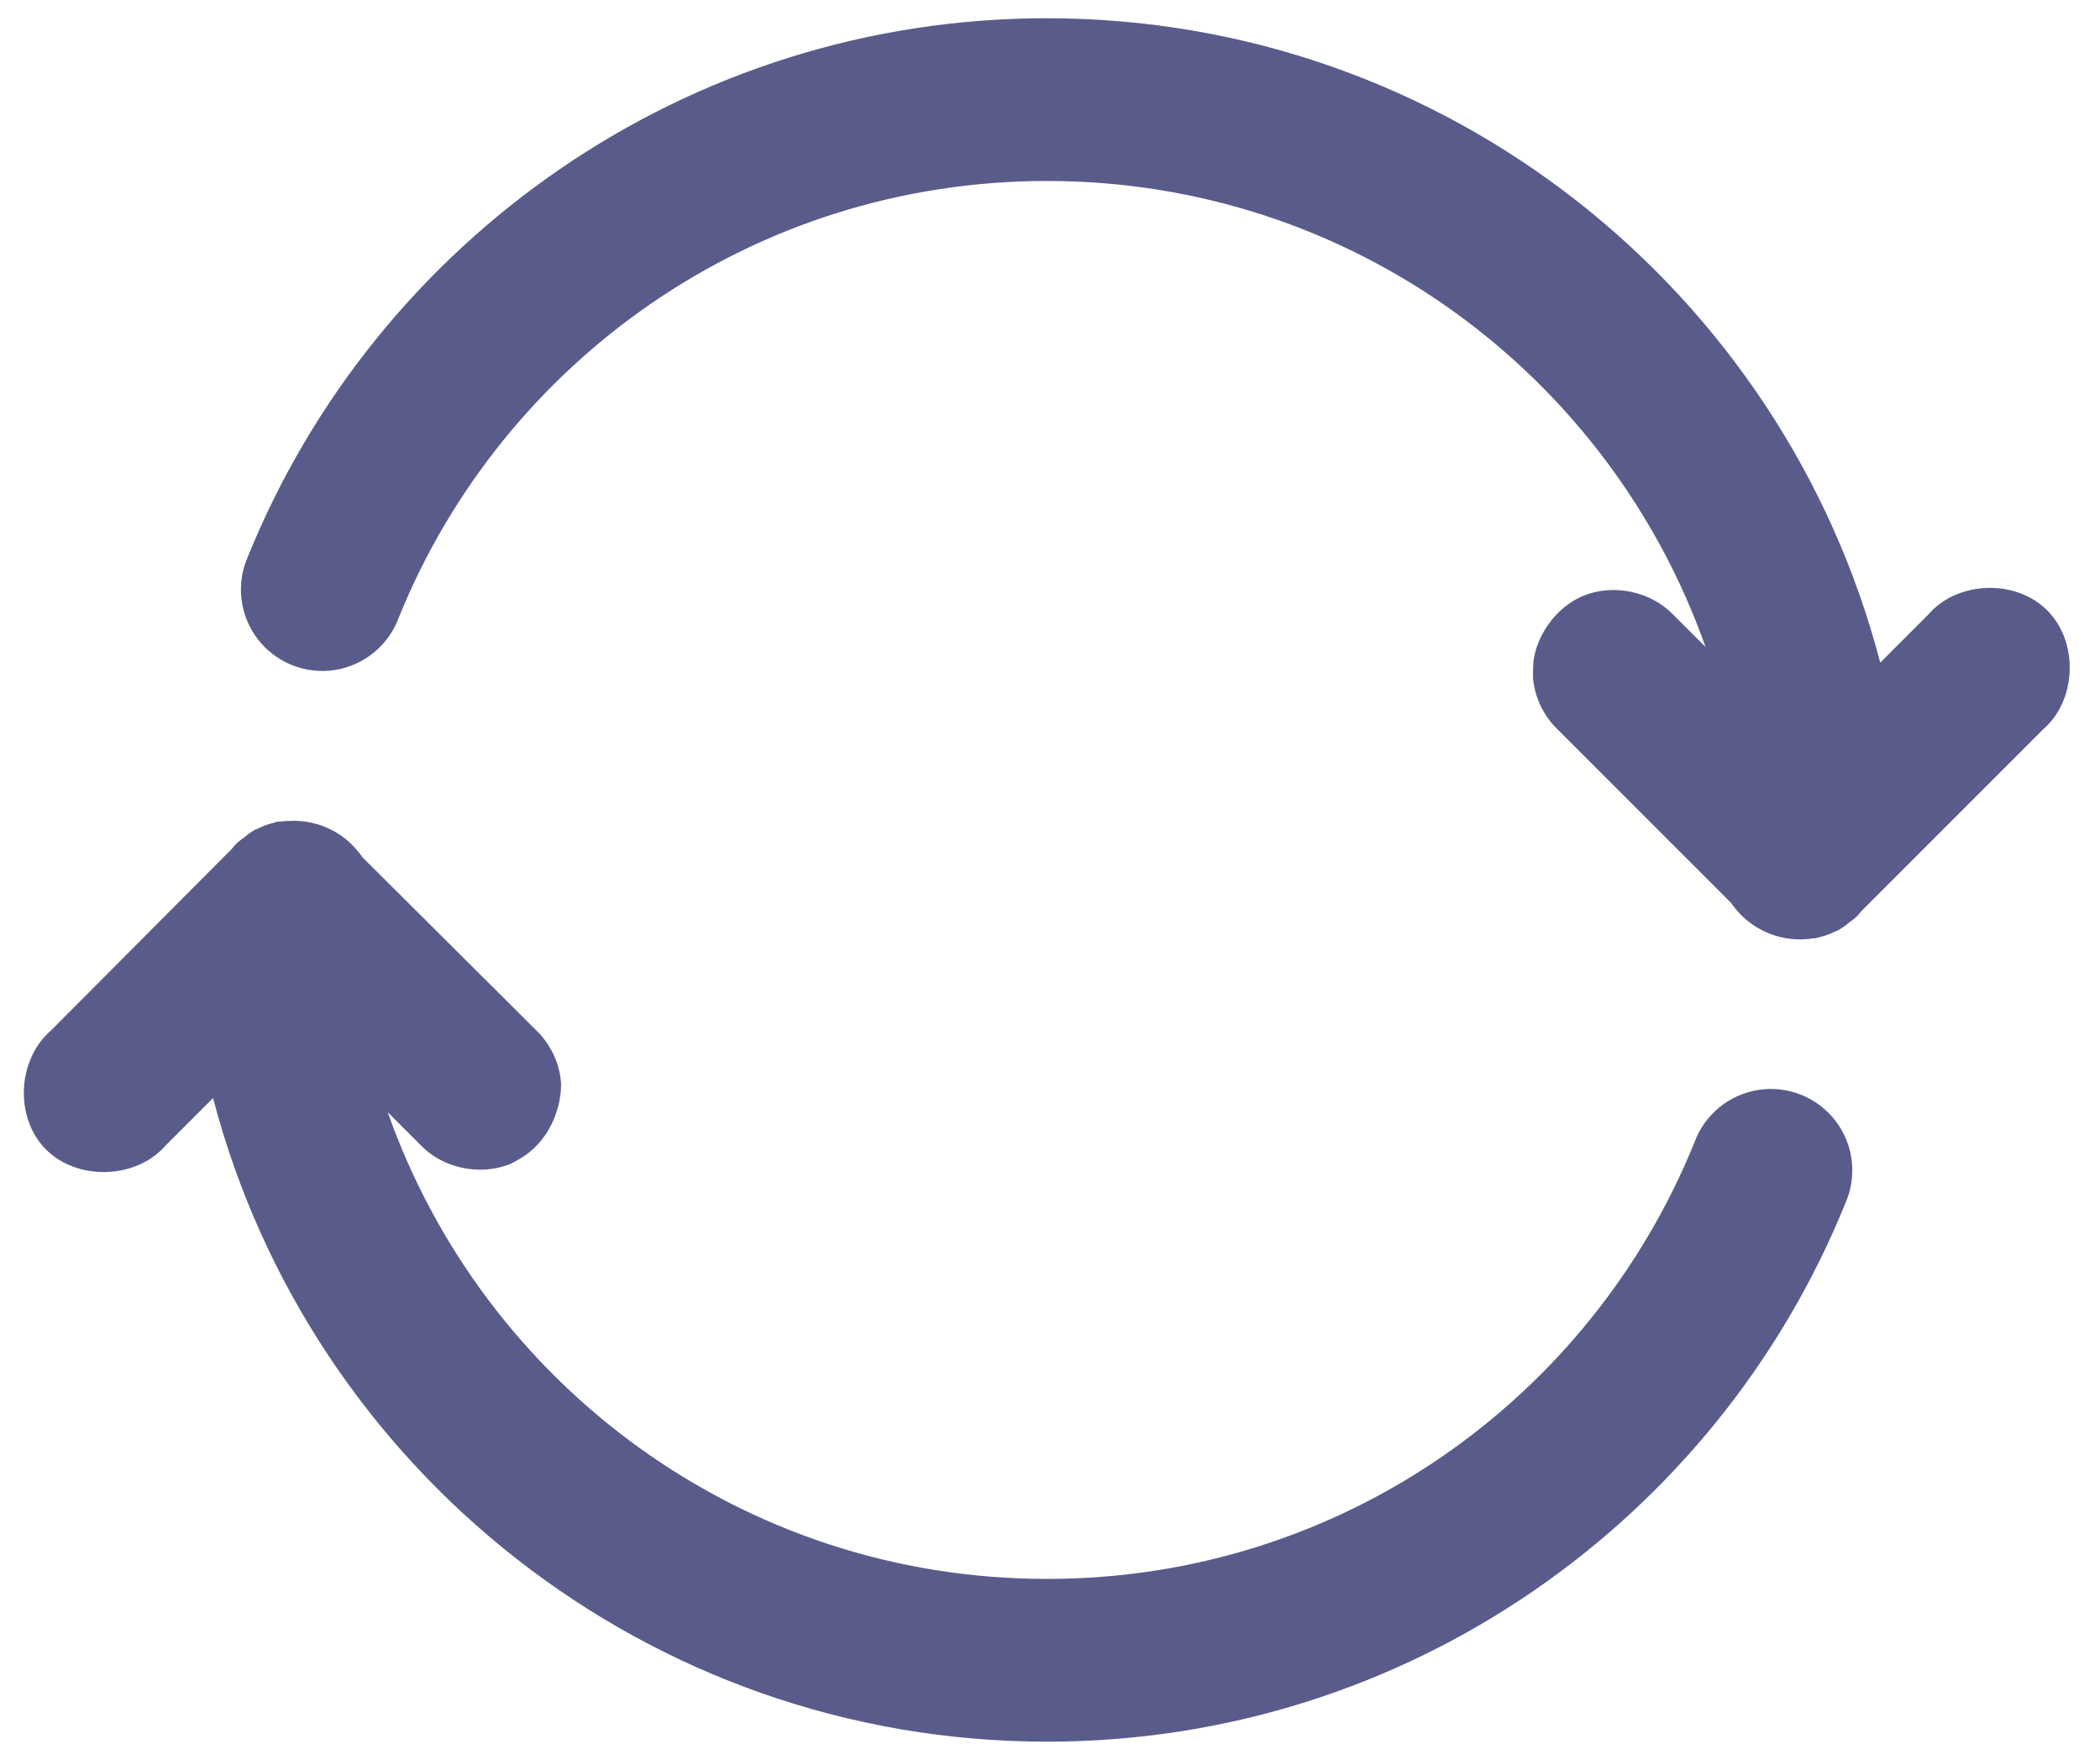 <?xml version="1.0" encoding="UTF-8"?>
<svg width="59px" height="49px" viewBox="0 0 59 49" version="1.1" xmlns="http://www.w3.org/2000/svg" xmlns:xlink="http://www.w3.org/1999/xlink">
    <!-- Generator: Sketch 44.1 (41455) - http://www.bohemiancoding.com/sketch -->
    <title>SYNC</title>
    <desc>Created with Sketch.</desc>
    <defs></defs>
    <g id="Iconos" stroke="none" stroke-width="1" fill="none" fill-rule="evenodd">
        <g id="Iconos-inicio-2" transform="translate(-551, -43)" fill="#595C8B">
            <g id="SYNC" transform="translate(551, 43)">
                <g id="Group" transform="translate(0.009, 0.426)">
                    <path d="M29.407,0.086 C19.272,0.086 10.557,6.332 6.959,15.202 C6.617,15.966 6.72,16.856 7.227,17.522 C7.735,18.188 8.566,18.524 9.393,18.397 C10.221,18.27 10.913,17.701 11.198,16.914 C14.112,9.73 21.15,4.658 29.407,4.658 C37.977,4.658 45.217,10.129 47.908,17.749 L46.989,16.83 C46.36,16.184 45.319,15.97 44.483,16.308 C44.17,16.435 43.895,16.643 43.669,16.893 C43.593,16.976 43.523,17.071 43.46,17.164 C43.271,17.444 43.139,17.751 43.084,18.083 C43.066,18.194 43.064,18.304 43.063,18.417 C43.057,18.494 43.057,18.57 43.063,18.647 C43.117,19.181 43.365,19.694 43.753,20.066 L48.618,24.931 C48.663,24.997 48.712,25.059 48.764,25.119 C49.274,25.749 50.137,26.073 50.936,25.933 C50.956,25.933 50.978,25.933 50.999,25.933 C51.048,25.921 51.097,25.907 51.145,25.892 C51.173,25.885 51.201,25.879 51.228,25.871 C51.35,25.832 51.469,25.784 51.583,25.725 C51.604,25.718 51.625,25.711 51.646,25.704 C51.689,25.678 51.731,25.65 51.771,25.621 C51.793,25.607 51.813,25.593 51.834,25.579 C51.877,25.545 51.919,25.511 51.959,25.474 C51.98,25.461 52.001,25.447 52.022,25.433 C52.065,25.4 52.107,25.365 52.148,25.328 C52.154,25.321 52.161,25.315 52.168,25.308 C52.212,25.261 52.254,25.212 52.294,25.162 L57.389,20.067 C58.34,19.251 58.397,17.616 57.514,16.727 C56.632,15.836 54.995,15.885 54.173,16.831 L52.816,18.188 C50.105,7.773 40.644,0.087 29.407,0.087 L29.407,0.086 Z M8.17,22.635 C8.069,22.635 7.957,22.641 7.857,22.655 C7.836,22.655 7.815,22.655 7.794,22.655 C7.745,22.668 7.696,22.682 7.648,22.697 C7.62,22.704 7.592,22.711 7.565,22.718 C7.442,22.757 7.323,22.806 7.21,22.864 C7.189,22.872 7.168,22.878 7.147,22.885 C7.104,22.911 7.062,22.939 7.022,22.968 C7,22.982 6.98,22.997 6.959,23.01 C6.916,23.043 6.874,23.078 6.833,23.114 C6.813,23.128 6.791,23.141 6.771,23.156 C6.728,23.189 6.686,23.224 6.645,23.26 C6.639,23.268 6.632,23.274 6.625,23.281 C6.58,23.328 6.539,23.377 6.499,23.427 L1.425,28.521 C0.474,29.337 0.395,30.973 1.279,31.862 C2.16,32.753 3.819,32.704 4.641,31.757 L5.977,30.421 C8.696,40.827 18.177,48.502 29.406,48.502 C39.541,48.502 48.235,42.255 51.833,33.386 C52.174,32.622 52.071,31.732 51.564,31.067 C51.057,30.401 50.226,30.066 49.399,30.192 C48.571,30.319 47.879,30.887 47.594,31.674 C44.68,38.858 37.663,43.93 29.406,43.93 C20.829,43.93 13.573,38.448 10.884,30.818 L11.824,31.757 C12.296,32.242 12.989,32.477 13.662,32.426 C13.886,32.408 14.1,32.364 14.309,32.28 C14.413,32.237 14.526,32.17 14.622,32.112 C15.103,31.823 15.452,31.352 15.624,30.818 C15.659,30.711 15.69,30.616 15.708,30.505 C15.726,30.394 15.749,30.283 15.749,30.171 C15.756,30.094 15.756,30.018 15.749,29.941 C15.696,29.407 15.447,28.894 15.06,28.521 L10.174,23.657 C10.129,23.591 10.08,23.529 10.028,23.469 C9.582,22.917 8.877,22.611 8.169,22.634 L8.17,22.635 Z" id="Shape"></path>
                </g>
            </g>
        </g>
    </g>
</svg>